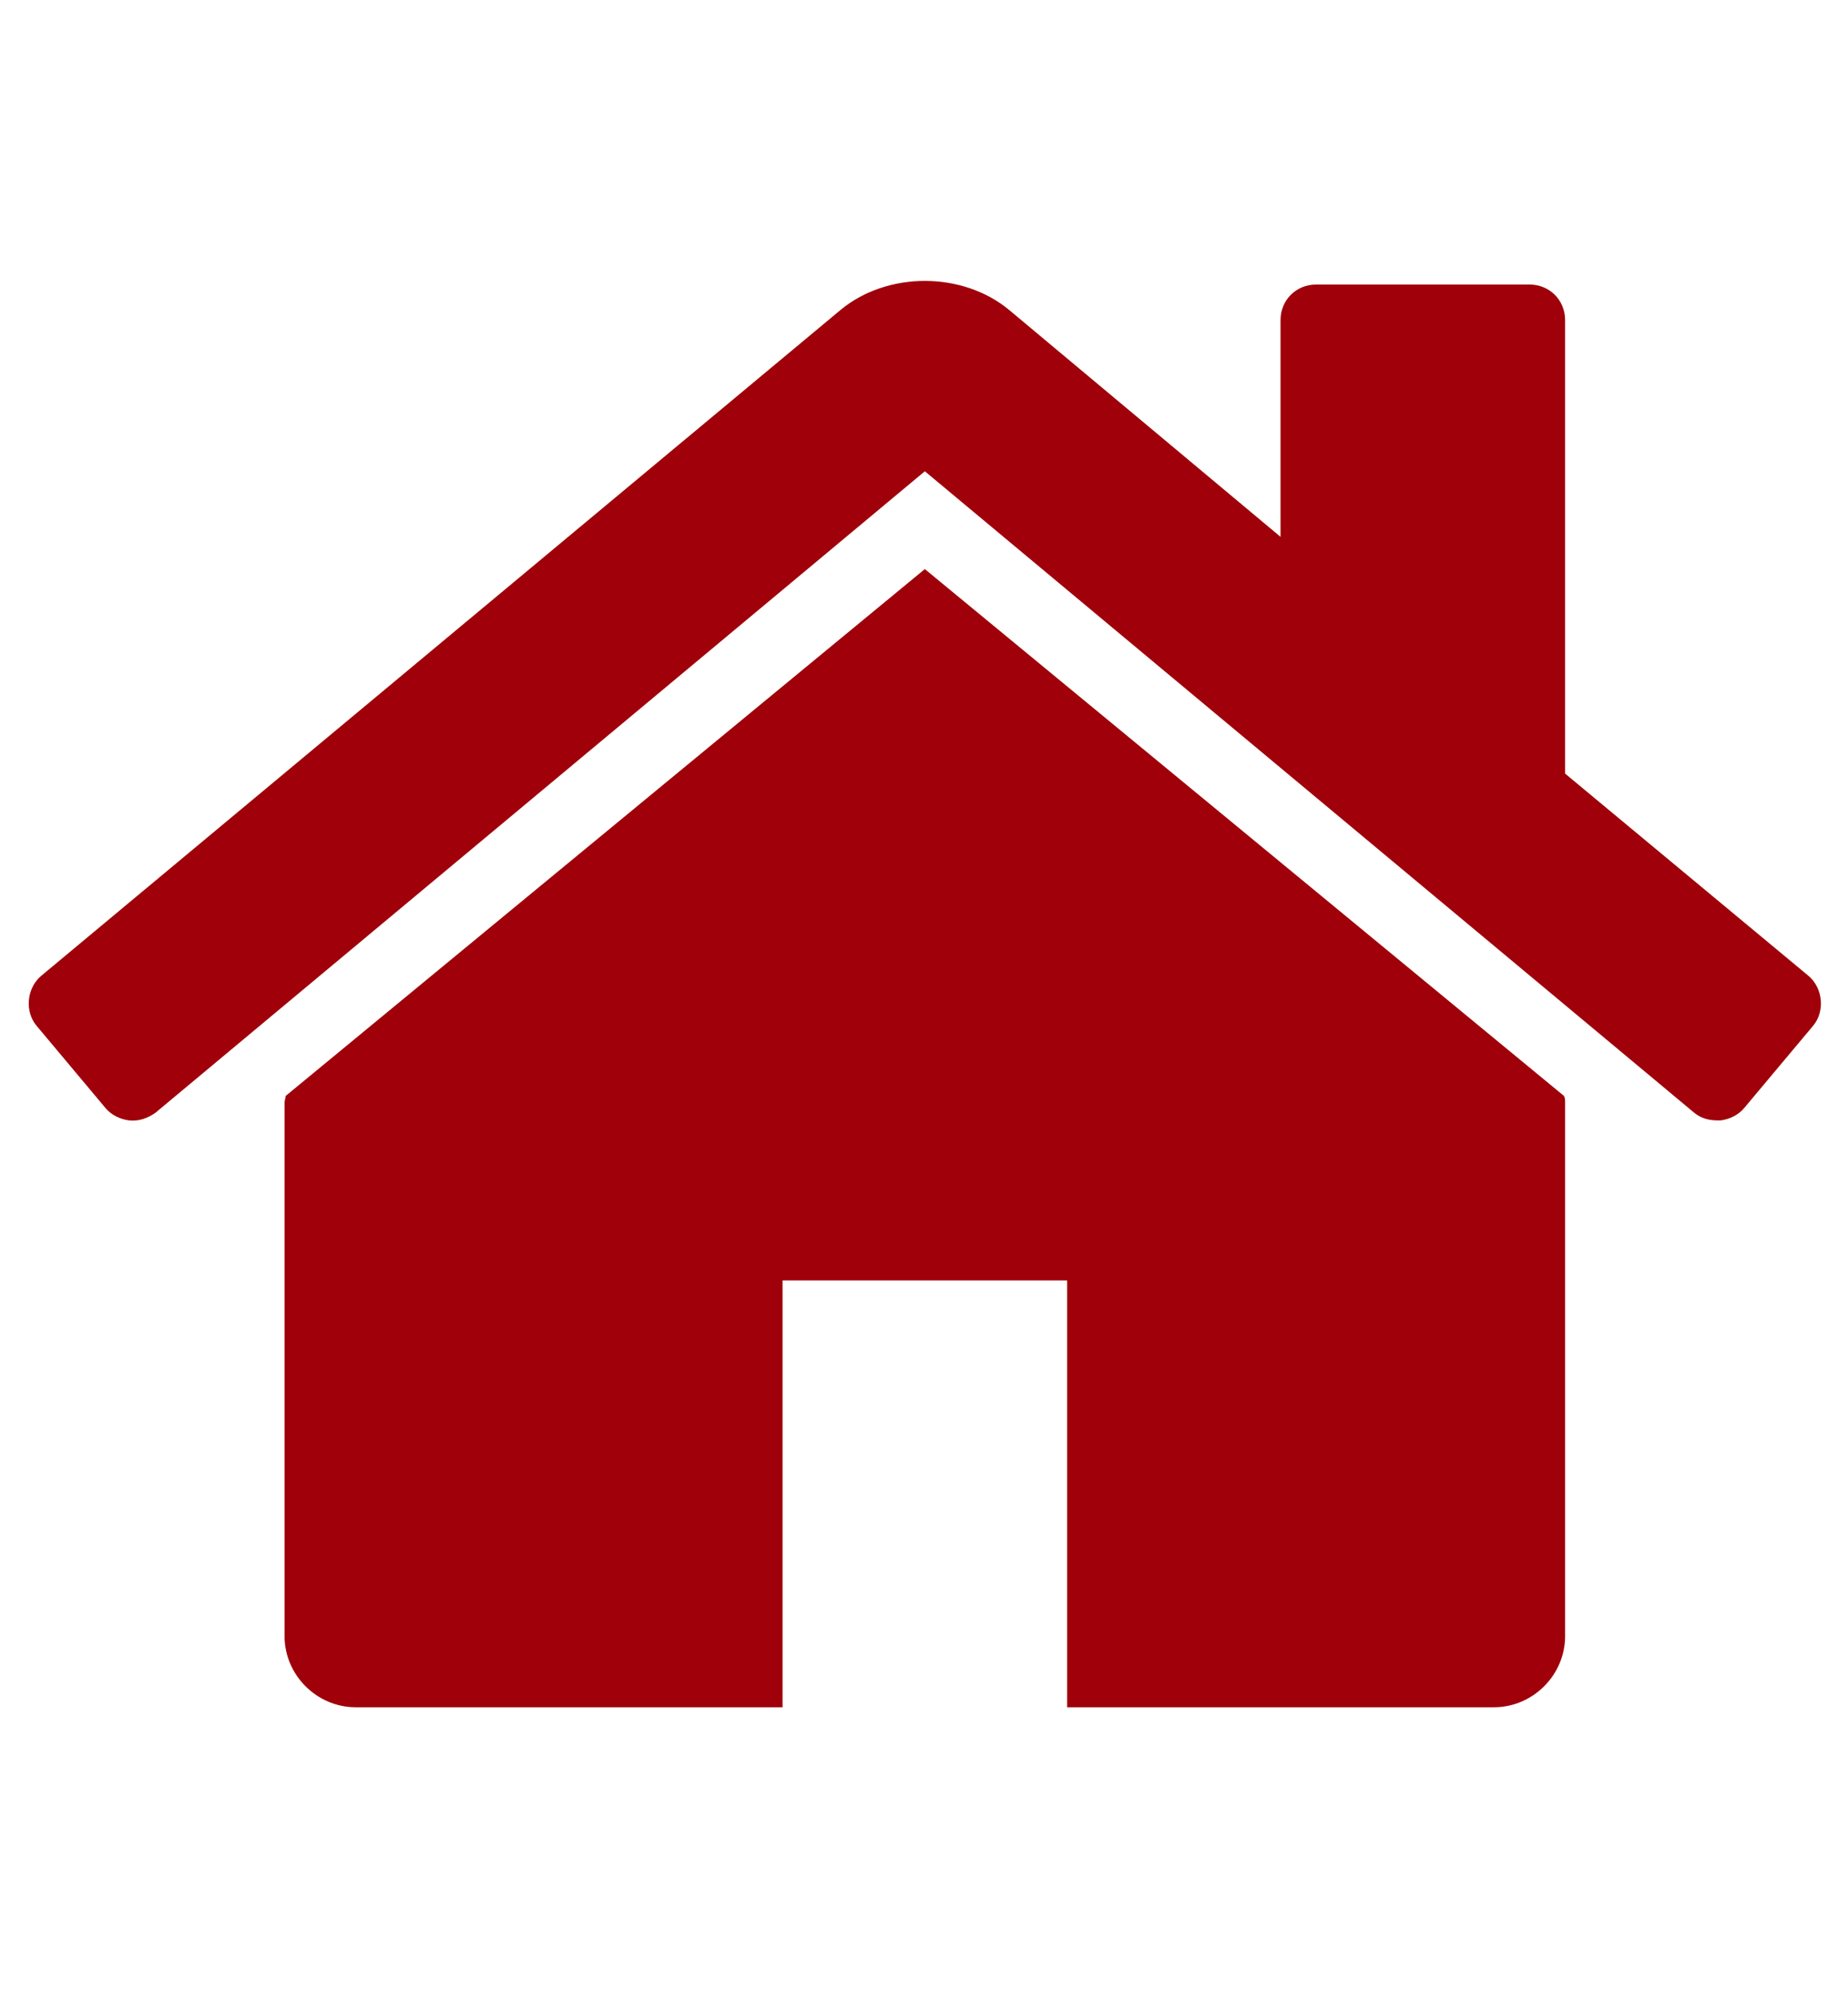 <svg version="1.1" xmlns="http://www.w3.org/2000/svg" width="475" height="512" viewBox="0 0 475 512"><title>home</title><path style="fill:#9f0009;" d="M402.286 283.428v137.143c0 10-8.286 18.286-18.286 18.286h-109.714v-109.714h-73.143v109.714h-109.715c-10 0-18.285-8.286-18.285-18.286v-137.143c0-0.572 0.285-1.143 0.285-1.714l164.286-135.429 164.286 135.429c0.286 0.572 0.286 1.143 0.286 1.714zM466 263.714l-17.714 21.143c-1.428 1.714-3.714 2.857-6 3.143h-0.857c-2.286 0-4.286-0.572-6-2l-197.714-164.857-197.714 164.857c-2 1.428-4.285 2.286-6.857 2-2.285-0.286-4.572-1.428-6-3.143l-17.715-21.143c-3.143-3.714-2.572-9.714 1.143-12.857l205.428-171.143c12-10 31.428-10 43.428 0l69.714 58.286v-55.715c0-5.143 4-9.143 9.143-9.143h54.857c5.143 0 9.143 4 9.143 9.143v116.572l62.572 52c3.714 3.143 4.286 9.143 1.143 12.857z"></path></svg>